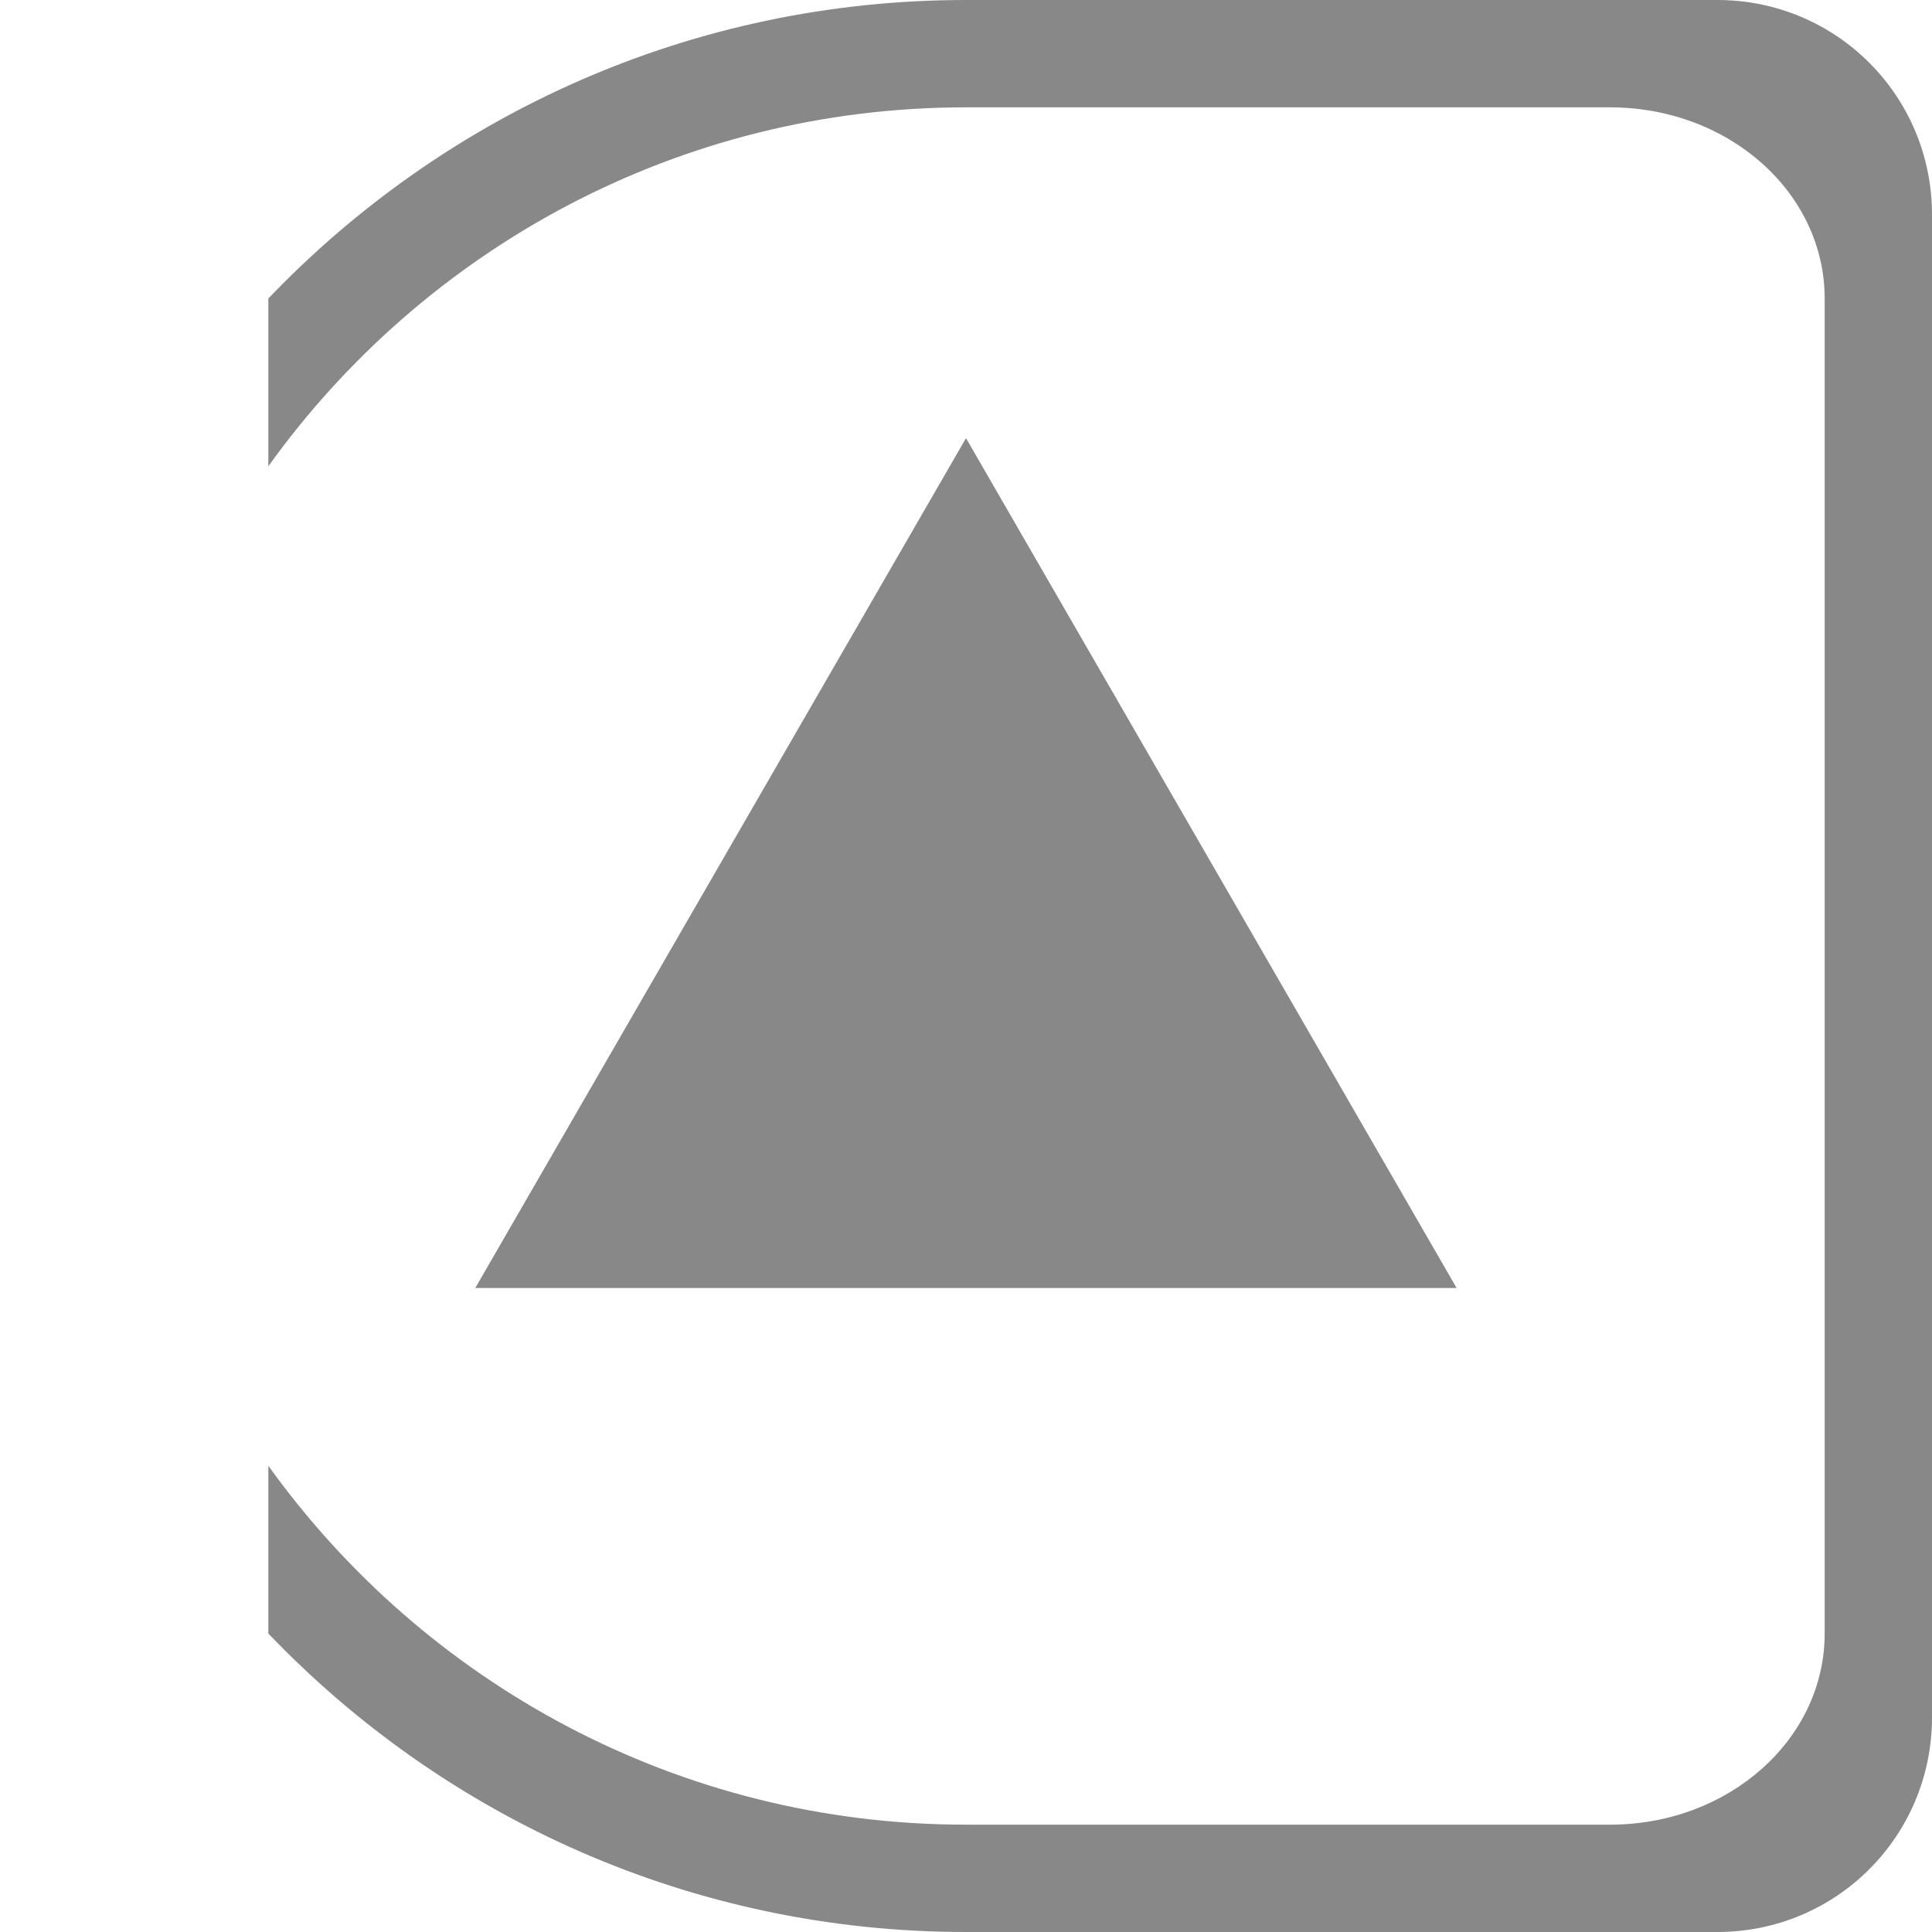 <?xml version="1.0" encoding="UTF-8" standalone="no"?>
<!-- Created with Inkscape (http://www.inkscape.org/) -->

<svg
   xmlns:dc="http://purl.org/dc/elements/1.1/"
   xmlns:cc="http://creativecommons.org/ns#"
   xmlns:rdf="http://www.w3.org/1999/02/22-rdf-syntax-ns#"
   xmlns:svg="http://www.w3.org/2000/svg"
   xmlns="http://www.w3.org/2000/svg"
   xmlns:sodipodi="http://sodipodi.sourceforge.net/DTD/sodipodi-0.dtd"
   xmlns:inkscape="http://www.inkscape.org/namespaces/inkscape"
   width="18"
   height="18"
   id="svg3769"
   version="1.1"
   inkscape:version="0.48.4 r9939"
   sodipodi:docname="btn_beatbox_left_up_hover.svg">
  <defs
     id="defs3771" />
  <sodipodi:namedview
     id="base"
     pagecolor="#ffffff"
     bordercolor="#666666"
     borderopacity="1.0"
     inkscape:pageopacity="0.0"
     inkscape:pageshadow="2"
     inkscape:zoom="16"
     inkscape:cx="11.23979"
     inkscape:cy="8.7873875"
     inkscape:document-units="px"
     inkscape:current-layer="layer1"
     showgrid="false"
     inkscape:window-width="1366"
     inkscape:window-height="746"
     inkscape:window-x="0"
     inkscape:window-y="0"
     inkscape:window-maximized="1"
     showguides="true"
     inkscape:guide-bbox="true"
     inkscape:snap-bbox="true"
     inkscape:snap-bbox-edge-midpoints="true"
     inkscape:snap-page="true"
     inkscape:object-paths="true"
     inkscape:snap-intersection-paths="true">
    <sodipodi:guide
       orientation="0,1"
       position="13.196,9"
       id="guide2983" />
    <sodipodi:guide
       orientation="1,0"
       position="9,10"
       id="guide2985" />
    <sodipodi:guide
       orientation="1,0"
       position="15.5,15.225"
       id="guide3166" />
    <sodipodi:guide
       orientation="0,1"
       position="9.016,17"
       id="guide3865" />
  </sodipodi:namedview>
  <g
     inkscape:label="Layer 1"
     inkscape:groupmode="layer"
     id="layer1"
     transform="translate(0,-1034.362)">
    <path
       style="fill:#888888;fill-opacity:1;fill-rule:nonzero;stroke:none"
       d="m 9,1038.444 -4.572,7.918 9.143,0 z"
       id="path3018"
       inkscape:connector-curvature="0"
       inkscape:transform-center-y="-0.57041933" />
    <path
       style="color:#000000;fill:#888888;fill-opacity:1;fill-rule:nonzero;stroke:none;stroke-width:2;marker:none;visibility:visible;display:inline;overflow:visible;enable-background:accumulate"
       d="M 9 0 C 6.443 0 4.138 1.069 2.5 2.781 L 2.5 4.344 C 3.952 2.321 6.32 1 9 1 L 15 1 C 16.108 1 17 1.796 17 2.781 L 17 15.219 C 17 16.204 16.108 17 15 17 L 9 17 C 6.32 17 3.952 15.679 2.5 13.656 L 2.5 15.219 C 4.138 16.931 6.443 18 9 18 L 16 18 C 17.108 18 18 17.108 18 16 L 18 2 C 18 0.892 17.108 0 16 0 L 9 0 z "
       transform="translate(0,1034.362)"
       id="path3056" />
  </g>
</svg>
